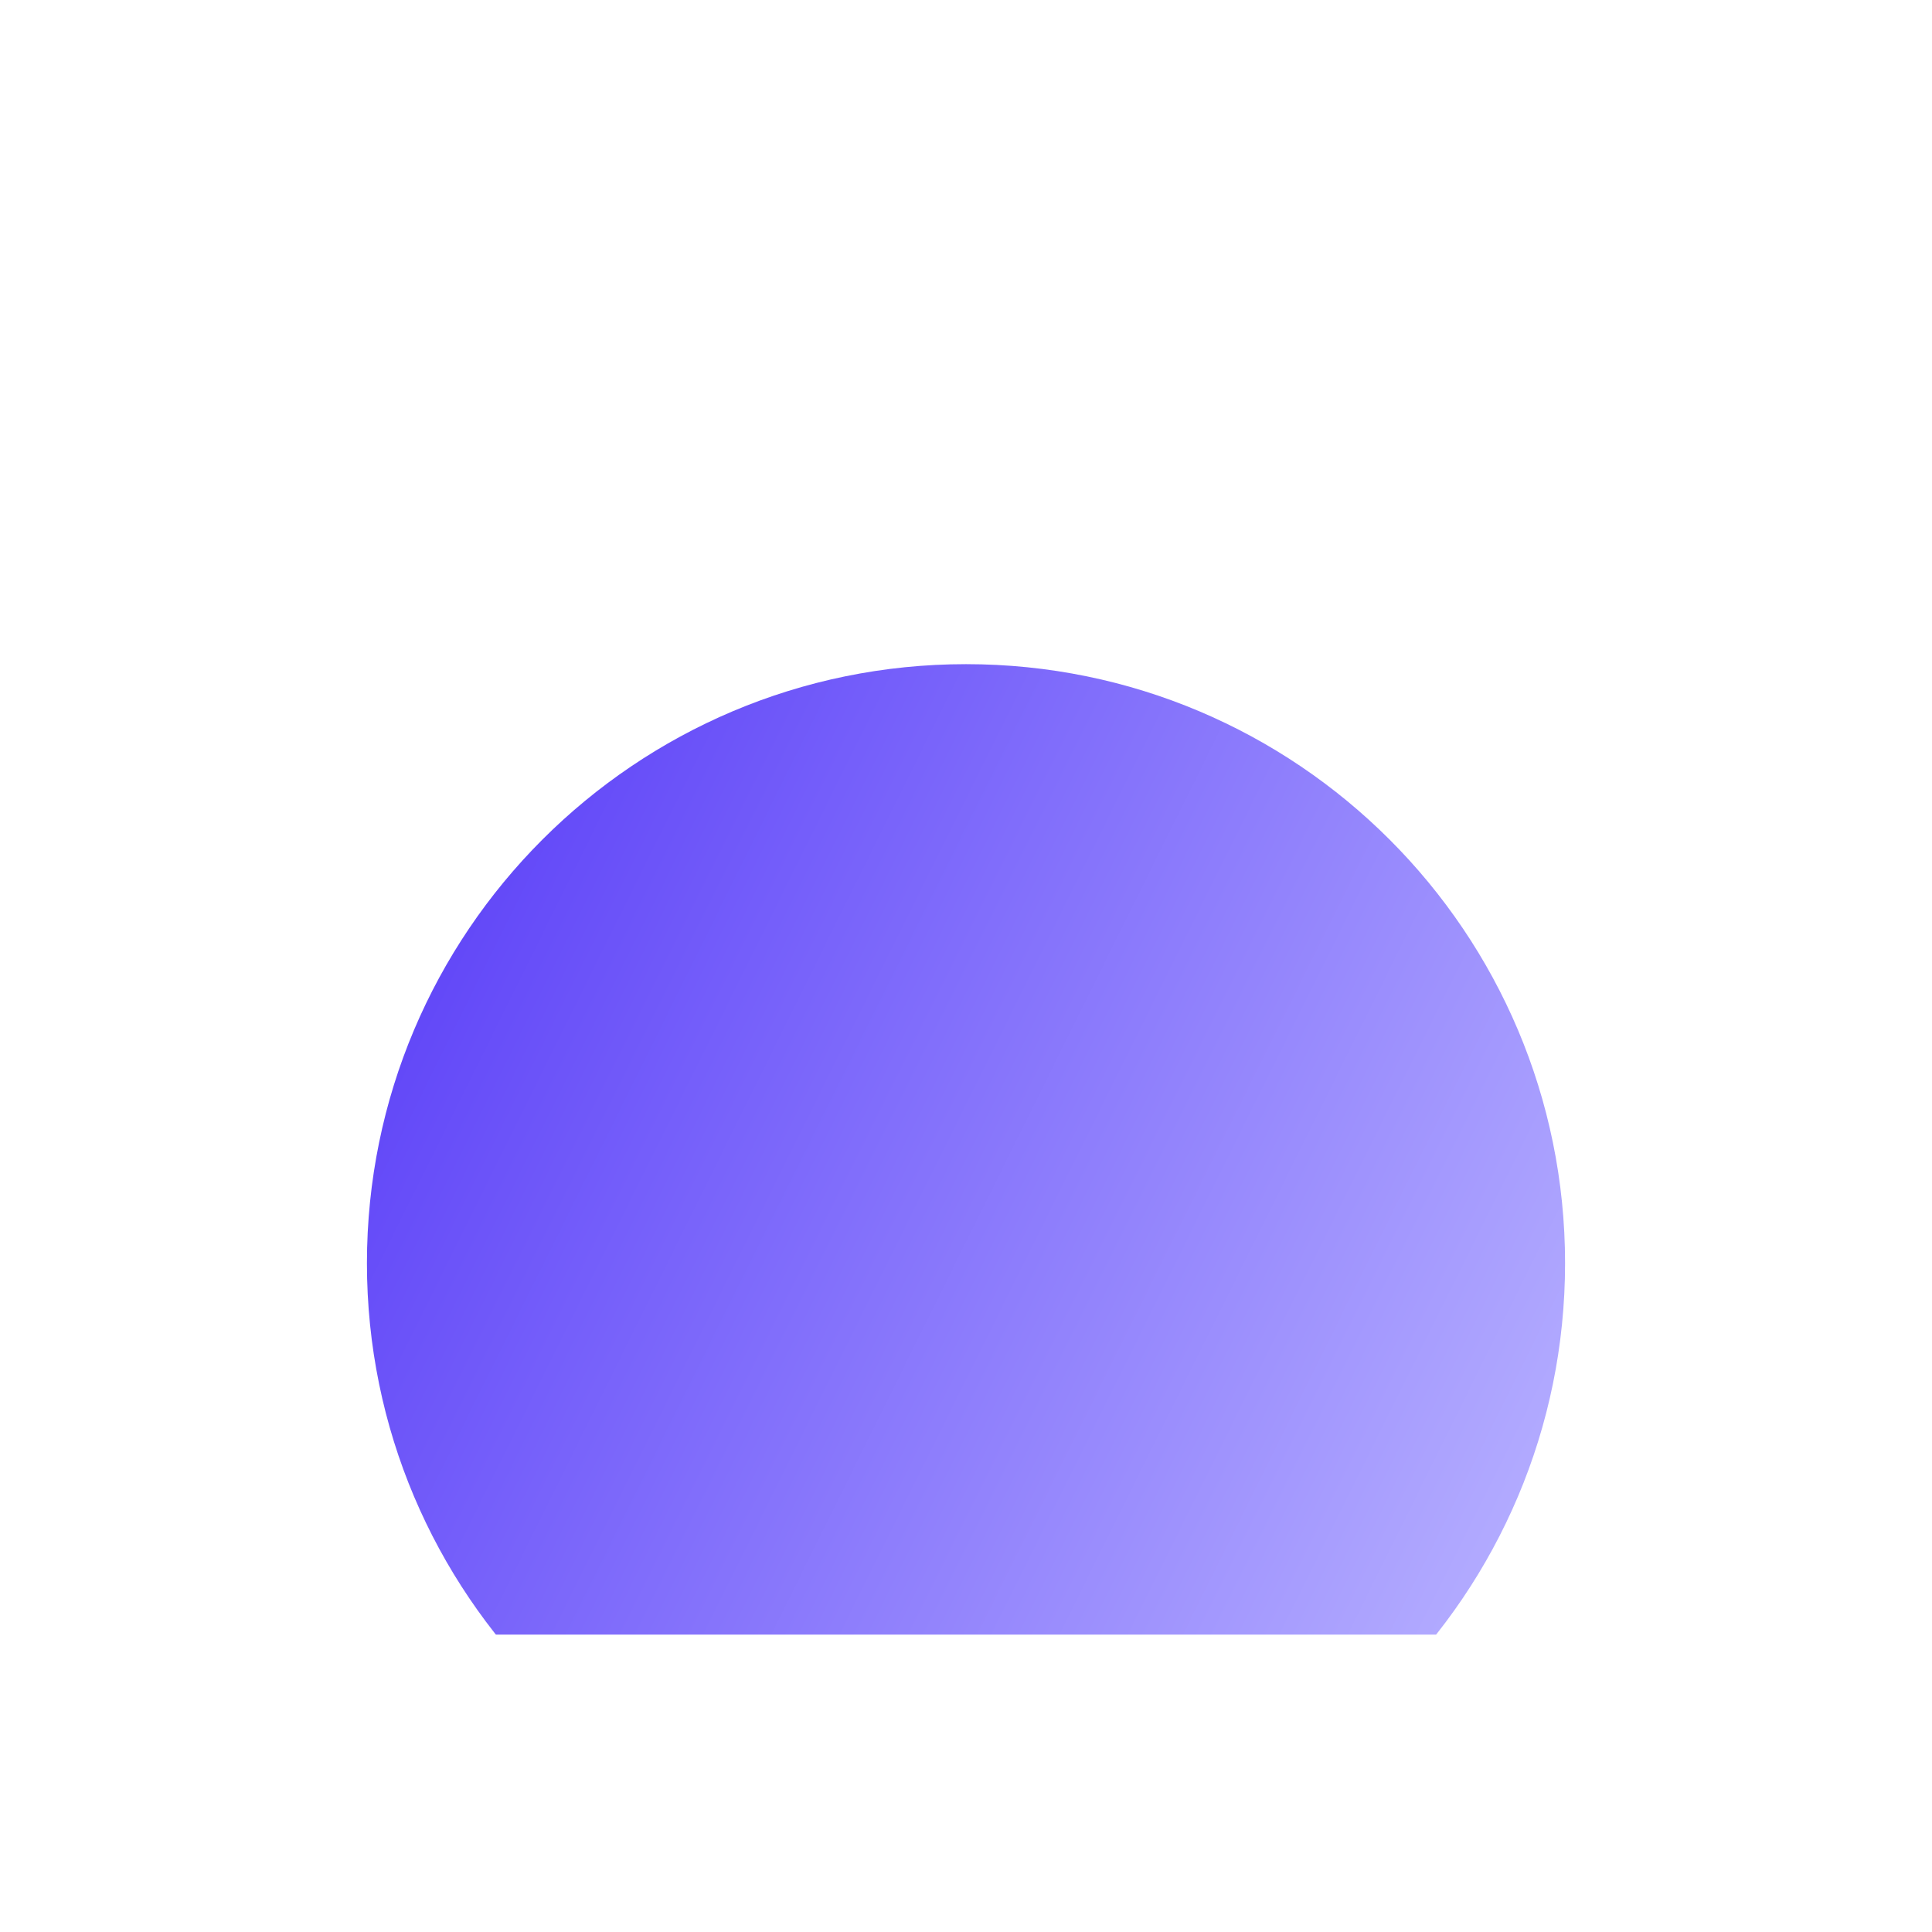 <svg width="26" height="26" viewBox="0 0 26 26" fill="none" xmlns="http://www.w3.org/2000/svg">
<g clip-path="url(#clip0_2219_2308)" filter="url(#filter0_f_2219_2308)">
<g filter="url(#filter1_d_2219_2308)">
<path d="M13 21.062C8.547 21.062 4.938 17.453 4.938 13C4.938 8.547 8.547 4.938 13 4.938C17.453 4.938 21.062 8.547 21.062 13C21.062 17.453 17.453 21.062 13 21.062Z" fill="url(#paint0_linear_2219_2308)"/>
</g>
</g>
<defs>
<filter id="filter0_f_2219_2308" x="0" y="0" width="26" height="26" filterUnits="userSpaceOnUse" color-interpolation-filters="sRGB">
<feFlood flood-opacity="0" result="BackgroundImageFix"/>
<feBlend mode="normal" in="SourceGraphic" in2="BackgroundImageFix" result="shape"/>
<feGaussianBlur stdDeviation="2" result="effect1_foregroundBlur_2219_2308"/>
</filter>
<filter id="filter1_d_2219_2308" x="0.938" y="4.938" width="24.125" height="24.125" filterUnits="userSpaceOnUse" color-interpolation-filters="sRGB">
<feFlood flood-opacity="0" result="BackgroundImageFix"/>
<feColorMatrix in="SourceAlpha" type="matrix" values="0 0 0 0 0 0 0 0 0 0 0 0 0 0 0 0 0 0 127 0" result="hardAlpha"/>
<feOffset dy="4"/>
<feGaussianBlur stdDeviation="2"/>
<feComposite in2="hardAlpha" operator="out"/>
<feColorMatrix type="matrix" values="0 0 0 0 0 0 0 0 0 0 0 0 0 0 0 0 0 0 0.25 0"/>
<feBlend mode="normal" in2="BackgroundImageFix" result="effect1_dropShadow_2219_2308"/>
<feBlend mode="normal" in="SourceGraphic" in2="effect1_dropShadow_2219_2308" result="shape"/>
</filter>
<linearGradient id="paint0_linear_2219_2308" x1="19.847" y1="18.471" x2="4.276" y2="10.745" gradientUnits="userSpaceOnUse">
<stop stop-color="#B4ADFF"/>
<stop offset="1" stop-color="#5F44F8"/>
</linearGradient>
<clipPath id="clip0_2219_2308">
<rect width="18" height="18" fill="white" transform="translate(4 4)"/>
</clipPath>
</defs>
</svg>
